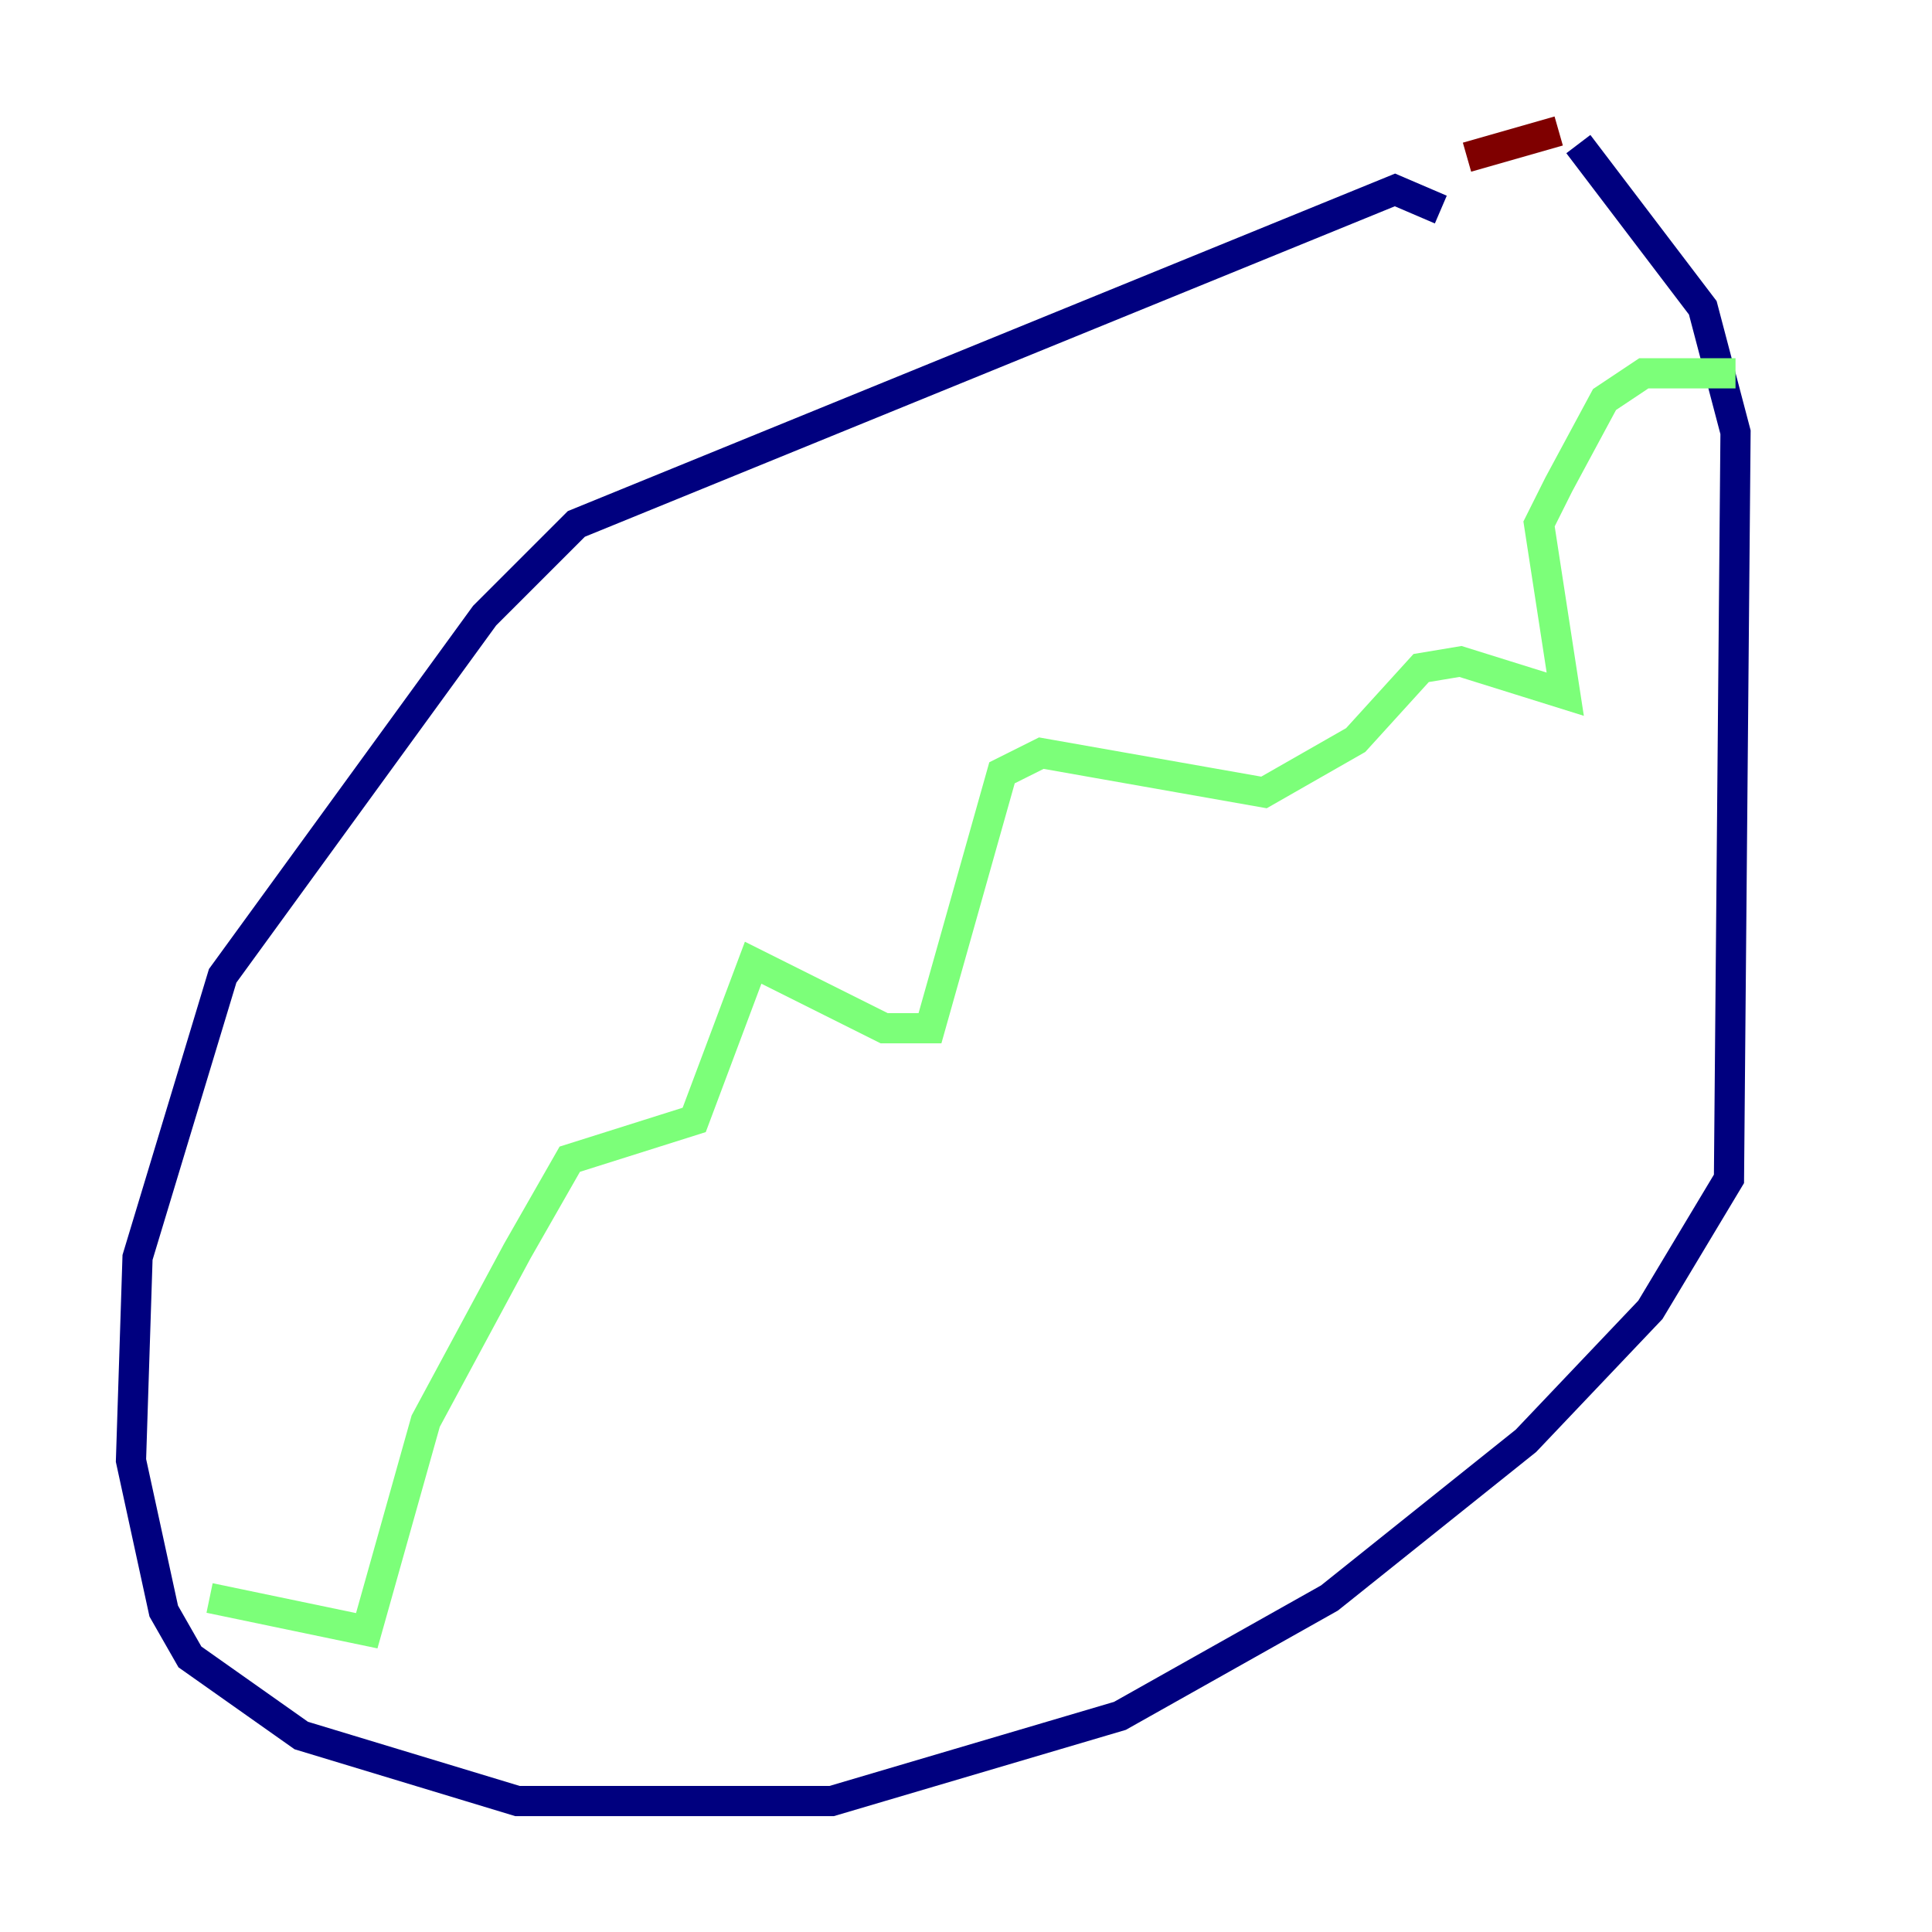 <?xml version="1.0" encoding="utf-8" ?>
<svg baseProfile="tiny" height="128" version="1.2" viewBox="0,0,128,128" width="128" xmlns="http://www.w3.org/2000/svg" xmlns:ev="http://www.w3.org/2001/xml-events" xmlns:xlink="http://www.w3.org/1999/xlink"><defs /><polyline fill="none" points="95.458,13.885 92.42,12.583 38.183,34.712 32.108,40.786 14.752,64.651 9.112,83.308 8.678,96.759 10.848,106.739 12.583,109.776 19.959,114.983 34.278,119.322 55.105,119.322 74.197,113.681 88.081,105.871 101.098,95.458 109.342,86.78 114.549,78.102 114.983,28.637 112.814,20.393 104.57,9.546" stroke="#00007f" stroke-width="2" /><polyline fill="none" points="114.983,24.732 108.909,24.732 106.305,26.468 103.268,32.108 101.966,34.712 103.702,45.993 96.759,43.824 94.156,44.258 89.817,49.031 83.742,52.502 68.99,49.898 66.386,51.2 61.614,68.122 58.576,68.122 49.898,63.783 45.993,74.197 37.749,76.8 34.278,82.875 28.203,94.156 24.298,108.041 13.885,105.871" stroke="#7cff79" stroke-width="2" /><polyline fill="none" points="97.193,10.414 103.268,8.678" stroke="#7f0000" stroke-width="2" /></svg>